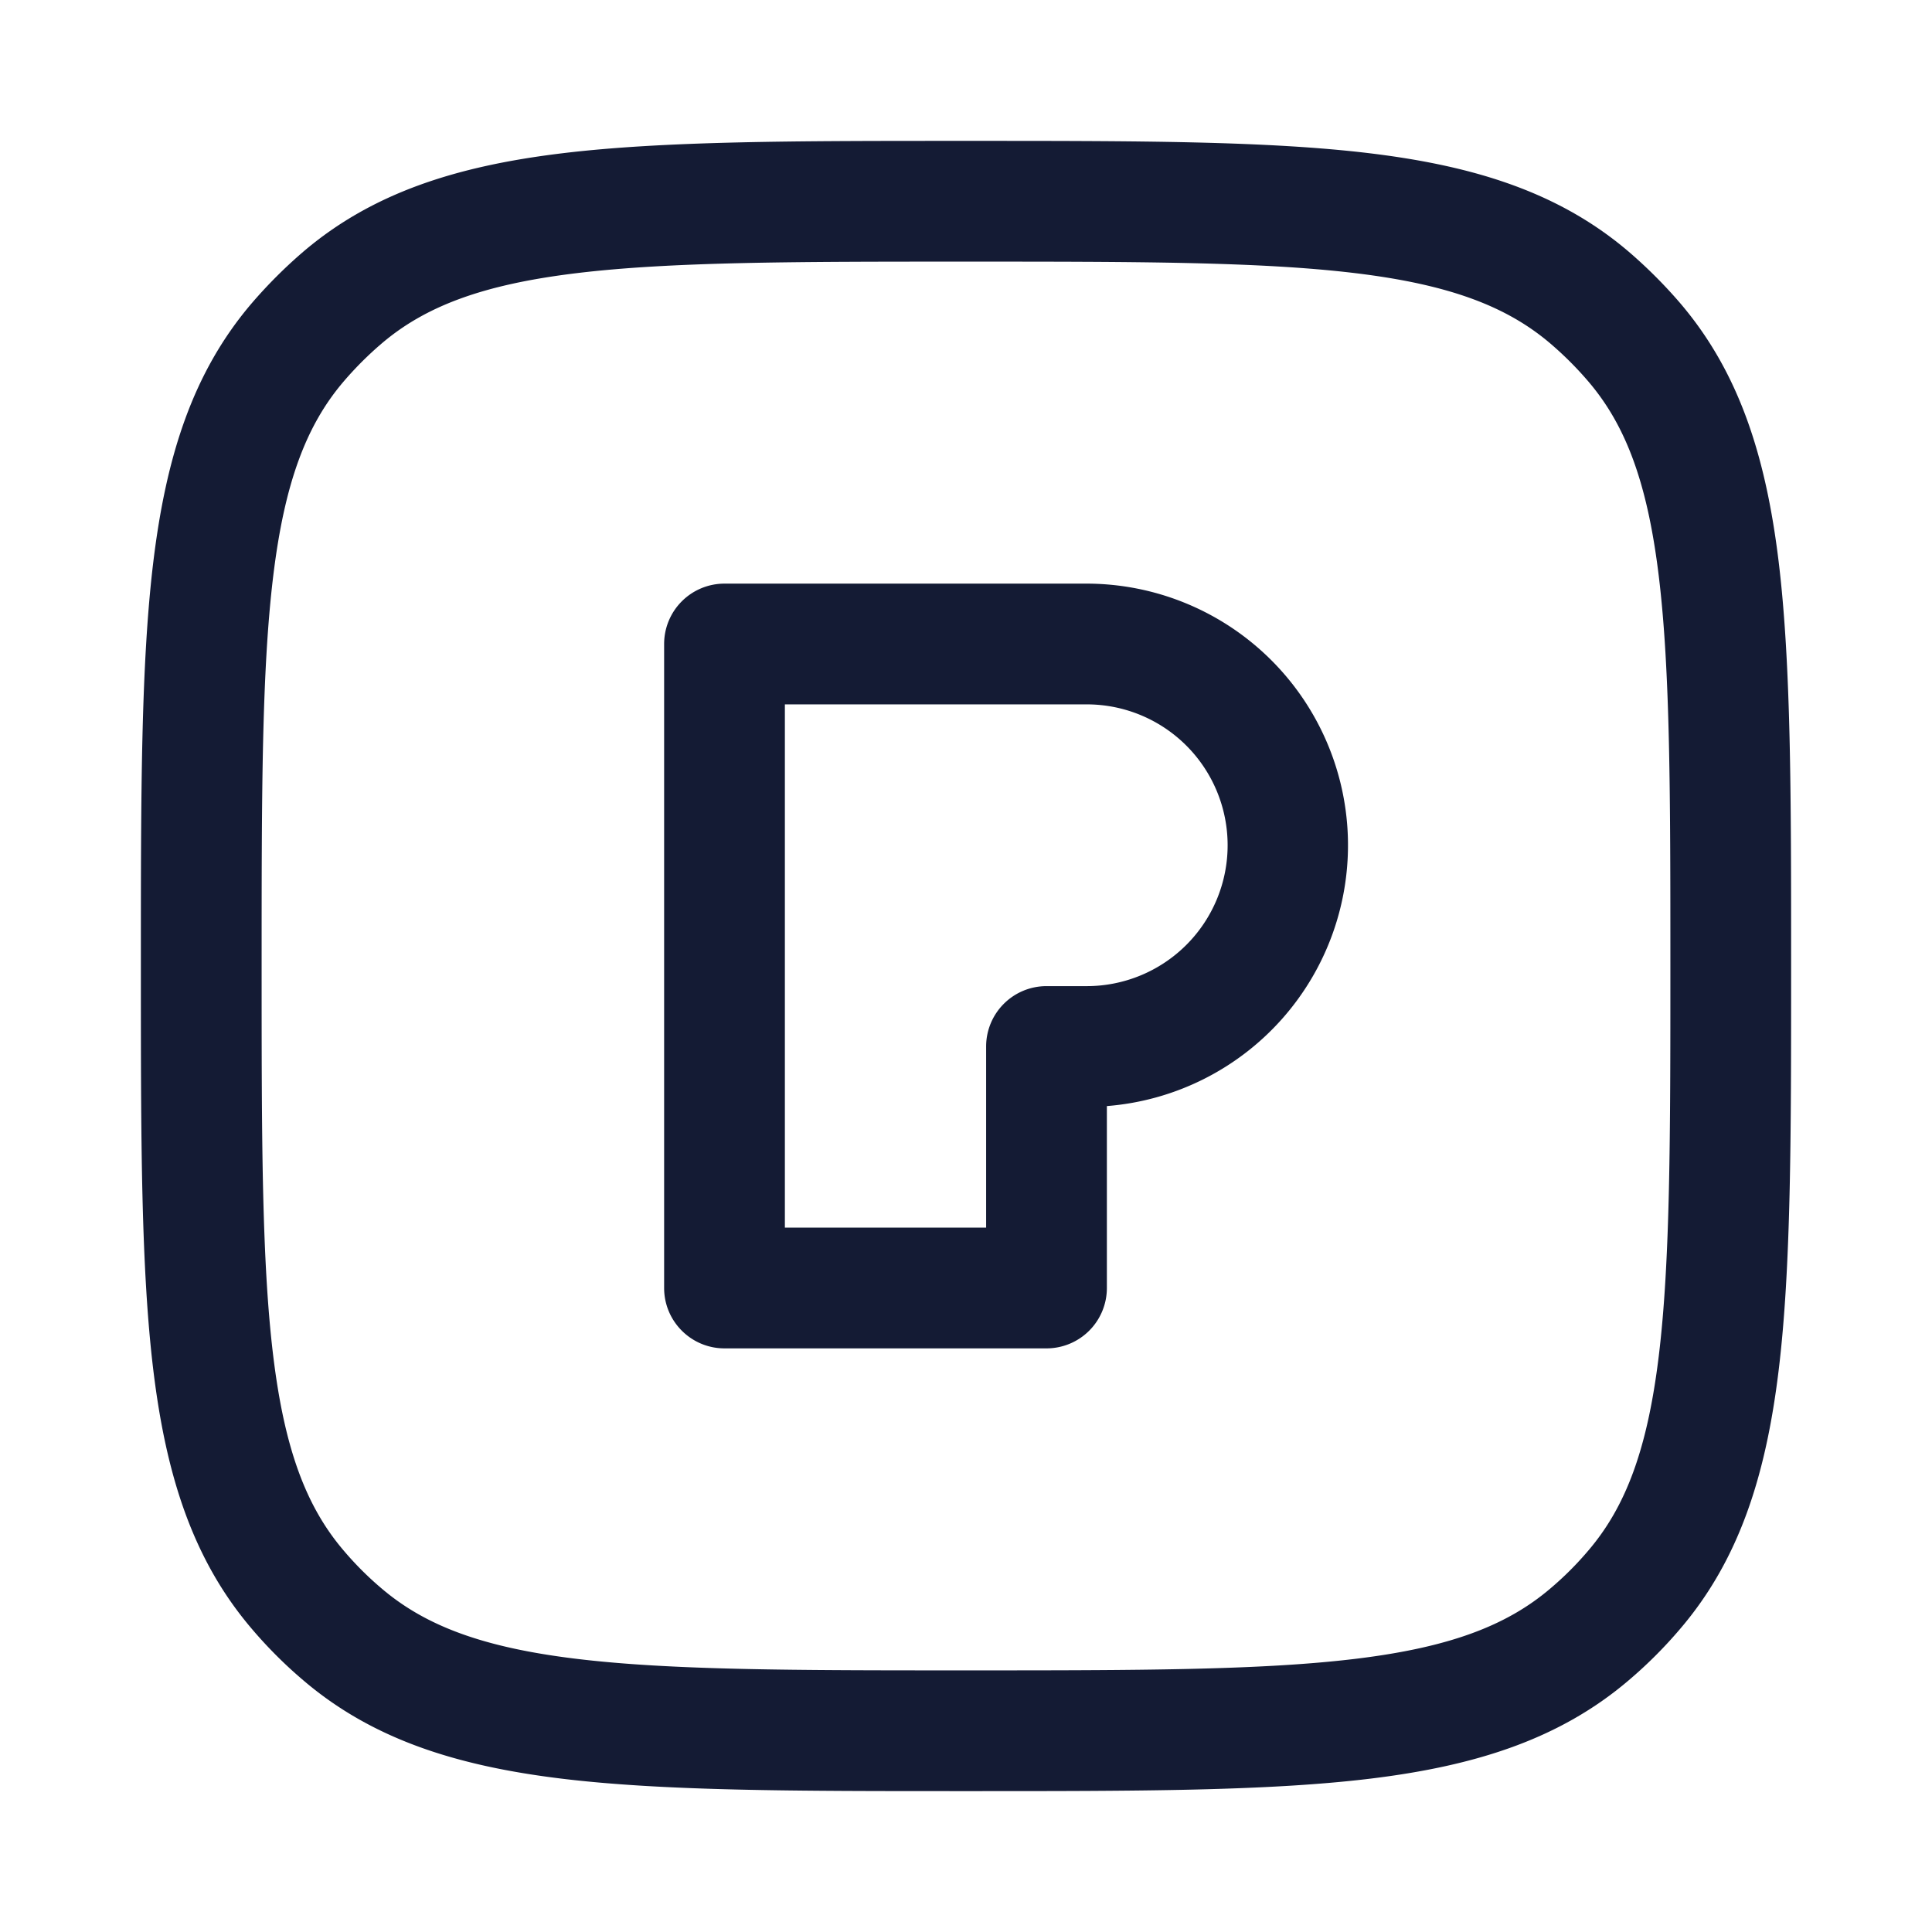 <svg xmlns="http://www.w3.org/2000/svg" width="24" height="24" fill="none"><path fill="#141B34" fill-rule="evenodd" d="M12.051 1.75h-.102c-2.072 0-3.695 0-4.973.155-1.306.159-2.351.49-3.21 1.223a6 6 0 0 0-.638.638c-.734.859-1.064 1.904-1.223 3.21-.155 1.278-.155 2.901-.155 4.973v.102c0 2.072 0 3.695.155 4.973.159 1.306.49 2.351 1.223 3.21q.293.345.638.638c.859.734 1.904 1.064 3.21 1.223 1.278.155 2.901.155 4.973.155h.102c2.072 0 3.695 0 4.973-.155 1.306-.159 2.351-.49 3.21-1.223q.345-.293.638-.638c.734-.859 1.064-1.904 1.223-3.21.155-1.278.155-2.901.155-4.973v-.102c0-2.072 0-3.695-.155-4.973-.159-1.306-.49-2.351-1.223-3.21a6 6 0 0 0-.638-.638c-.859-.734-1.904-1.064-3.21-1.223-1.278-.155-2.901-.155-4.973-.155M4.74 4.268c.544-.464 1.257-.733 2.417-.874C8.334 3.251 9.867 3.25 12 3.25s3.666.001 4.843.144c1.16.141 1.873.41 2.417.874q.255.218.472.472c.464.544.733 1.257.874 2.417.143 1.177.144 2.71.144 4.843s-.001 3.666-.144 4.843c-.141 1.16-.41 1.873-.874 2.417a4 4 0 0 1-.472.472c-.544.464-1.257.733-2.417.874-1.177.143-2.71.144-4.843.144s-3.666-.001-4.843-.144c-1.16-.141-1.873-.41-2.417-.874a4 4 0 0 1-.472-.472c-.464-.544-.733-1.257-.874-2.417-.143-1.177-.144-2.71-.144-4.843s.001-3.666.144-4.843c.141-1.16.41-1.873.874-2.417q.218-.255.472-.472M9 7.25a.75.75 0 0 0-.75.75v8c0 .414.336.75.75.75h4a.75.75 0 0 0 .75-.75v-2.26a3.25 3.25 0 0 0-.25-6.49zm3.25 8h-2.5v-6.5h3.75a1.75 1.75 0 1 1 0 3.5H13a.75.75 0 0 0-.75.75z" clip-rule="evenodd"/></svg>
